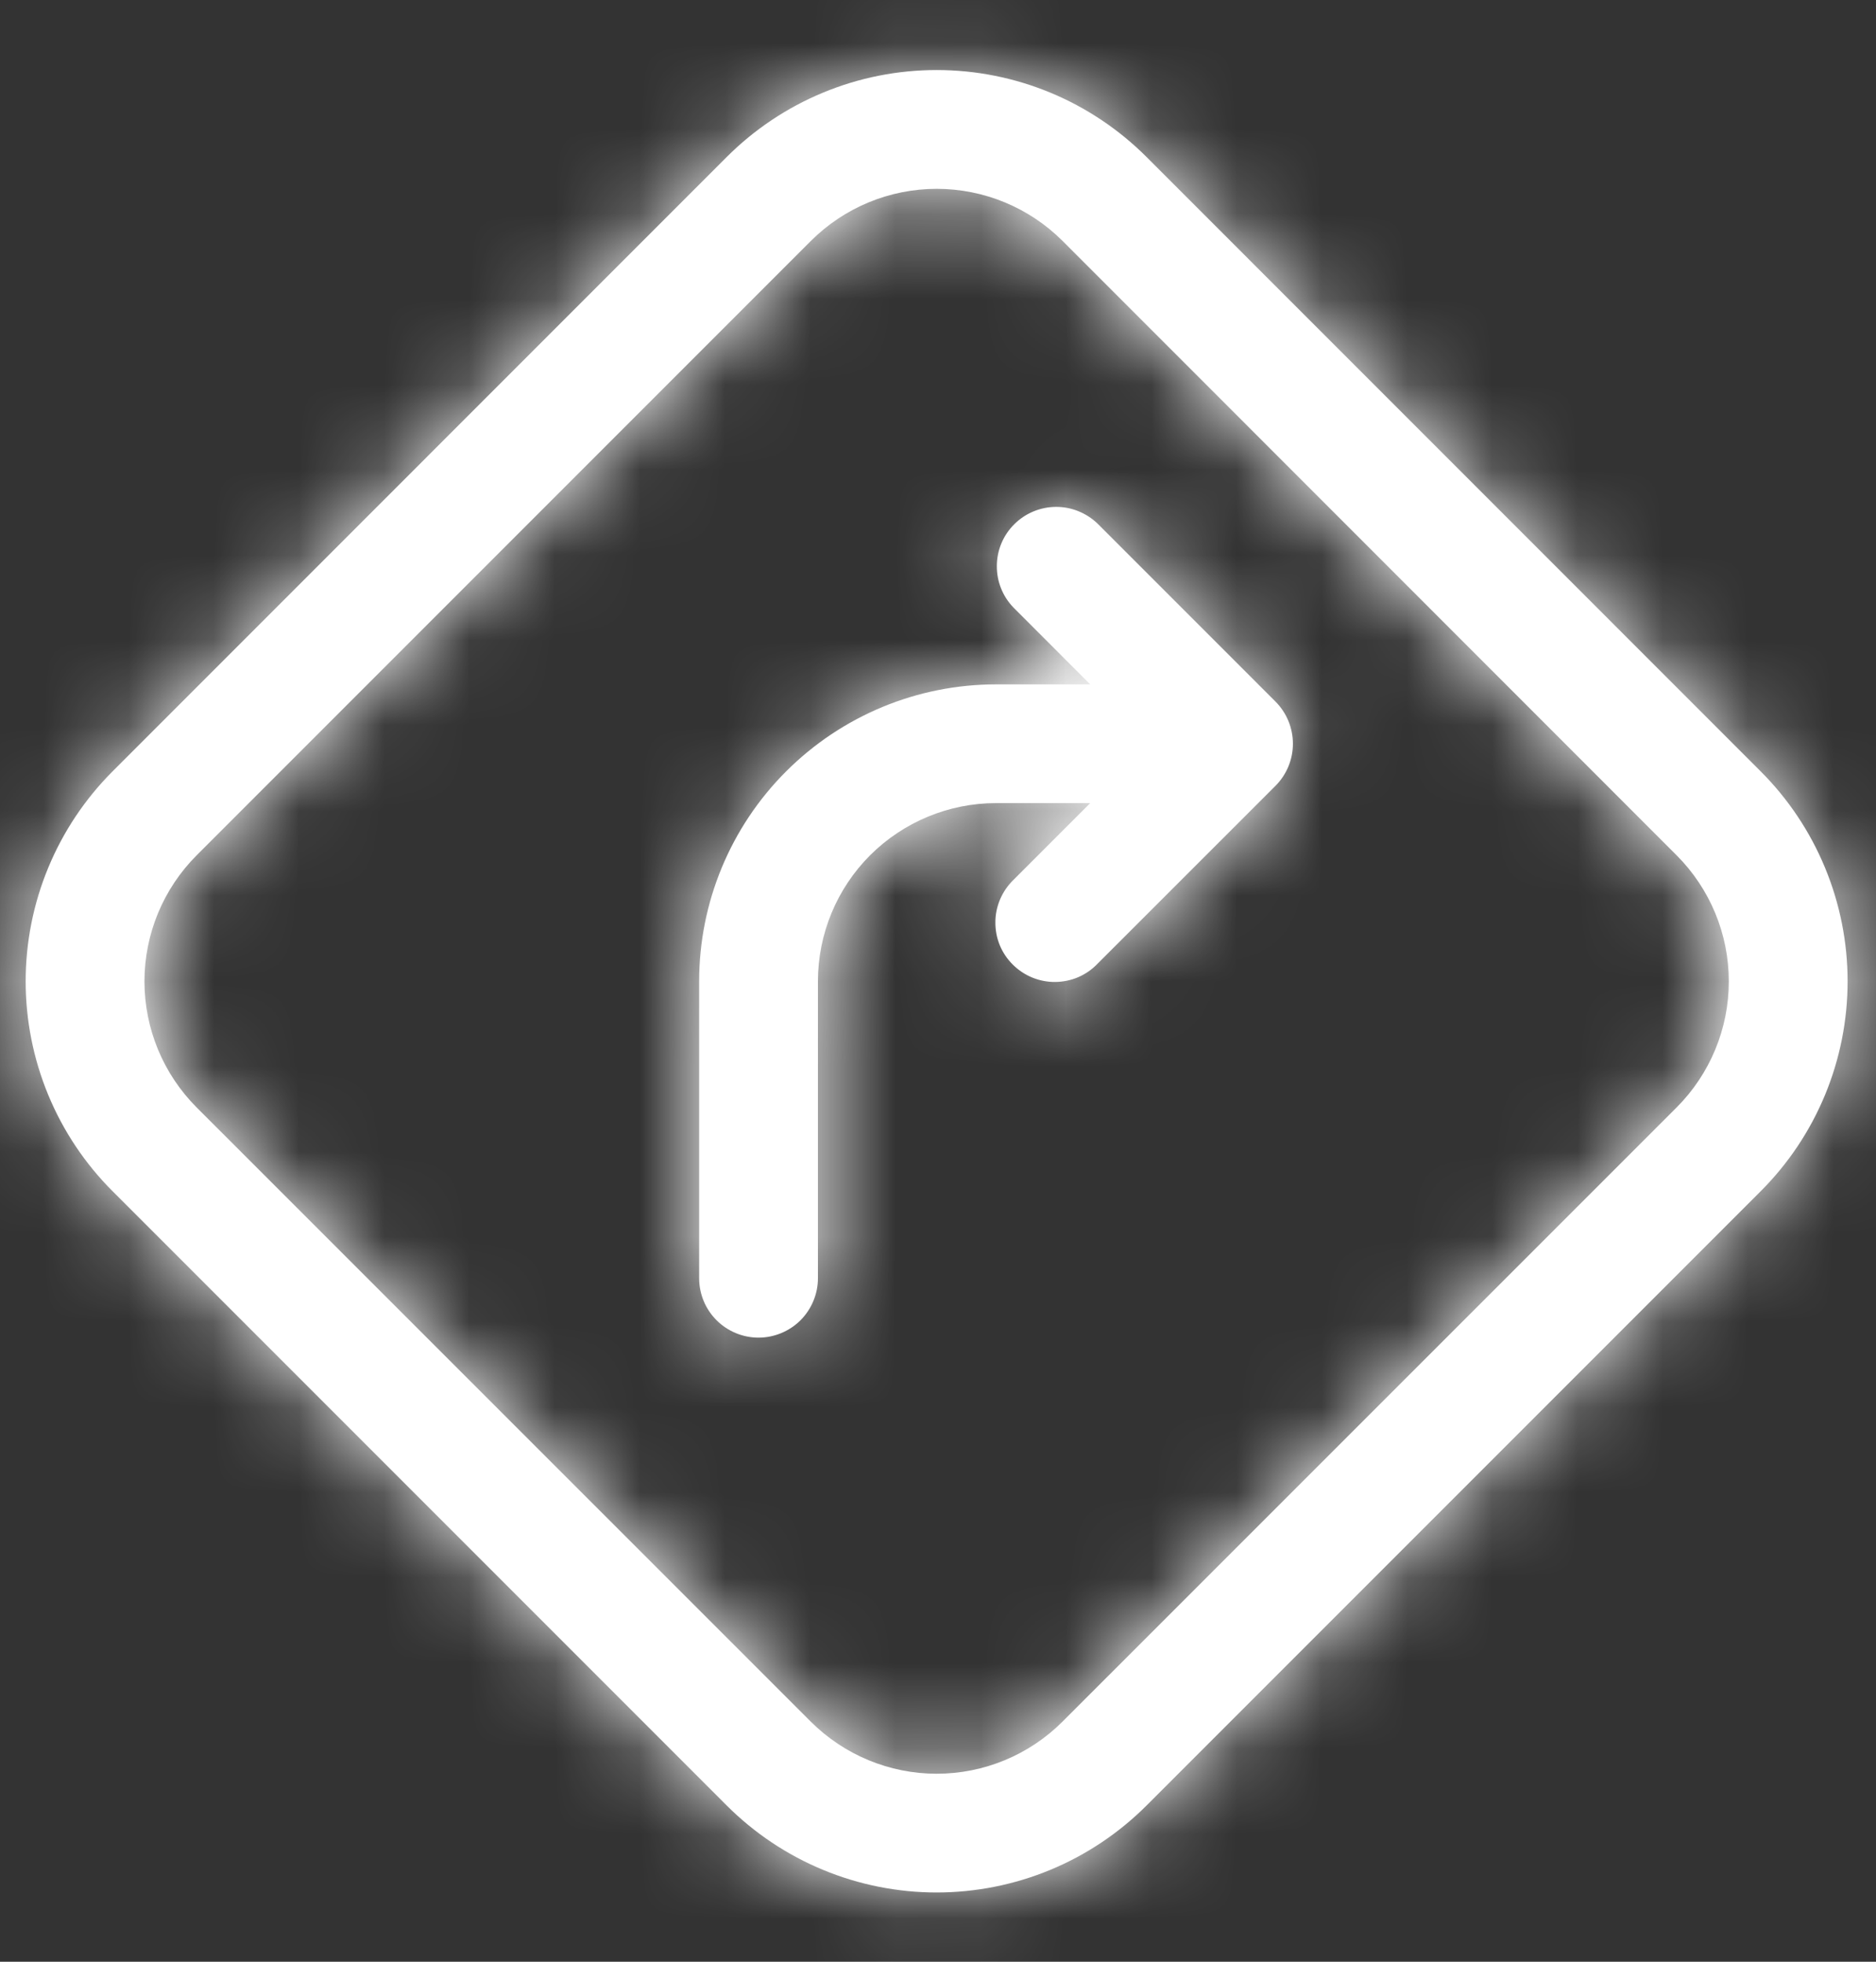 <svg width="22" height="23" viewBox="0 0 22 23" fill="none" xmlns="http://www.w3.org/2000/svg">
<rect x="0" y="0" width="22" height="23" fill="#333333" stroke="none"/>
<mask id="path-1-inside-1_22_1263" fill="white">
<path d="M11.68 9.416C11.126 9.416 10.595 9.637 10.203 10.028C9.812 10.42 9.592 10.951 9.592 11.505V14.986C9.592 15.171 9.518 15.348 9.388 15.479C9.257 15.609 9.08 15.683 8.895 15.683C8.711 15.683 8.533 15.609 8.403 15.479C8.272 15.348 8.199 15.171 8.199 14.986V11.505C8.199 10.582 8.566 9.696 9.219 9.044C9.872 8.391 10.757 8.024 11.68 8.024H12.785L11.885 7.123C11.758 6.992 11.688 6.816 11.69 6.633C11.691 6.451 11.764 6.276 11.894 6.147C12.023 6.018 12.197 5.945 12.38 5.943C12.562 5.941 12.738 6.012 12.87 6.138L14.959 8.227C15.089 8.358 15.162 8.535 15.162 8.72C15.162 8.904 15.089 9.081 14.959 9.212L12.87 11.3C12.806 11.367 12.729 11.42 12.644 11.457C12.559 11.493 12.467 11.512 12.375 11.513C12.283 11.514 12.191 11.496 12.105 11.461C12.02 11.426 11.942 11.374 11.877 11.309C11.811 11.244 11.759 11.166 11.724 11.081C11.689 10.995 11.672 10.903 11.673 10.811C11.673 10.718 11.693 10.627 11.729 10.542C11.766 10.457 11.819 10.38 11.885 10.316L12.785 9.416H11.68ZM8.522 1.841C8.845 1.518 9.229 1.261 9.652 1.086C10.074 0.911 10.527 0.821 10.984 0.821C11.441 0.821 11.894 0.911 12.317 1.086C12.739 1.261 13.123 1.518 13.446 1.841L20.647 9.043C20.971 9.367 21.227 9.75 21.402 10.173C21.577 10.595 21.667 11.048 21.667 11.505C21.667 11.963 21.577 12.415 21.402 12.838C21.227 13.26 20.971 13.644 20.647 13.967L13.446 21.168C13.123 21.491 12.739 21.748 12.317 21.923C11.894 22.098 11.441 22.188 10.984 22.188C10.527 22.188 10.074 22.098 9.652 21.923C9.229 21.748 8.845 21.491 8.522 21.168L1.321 13.967C0.997 13.644 0.741 13.26 0.566 12.838C0.391 12.415 0.301 11.963 0.301 11.505C0.301 11.048 0.391 10.595 0.566 10.173C0.741 9.75 0.997 9.367 1.321 9.043L8.522 1.841ZM12.462 2.826C12.07 2.434 11.539 2.214 10.985 2.214C10.431 2.214 9.9 2.434 9.508 2.826L2.305 10.029C1.914 10.421 1.694 10.952 1.694 11.506C1.694 12.06 1.914 12.591 2.305 12.983L9.508 20.185C9.9 20.576 10.431 20.796 10.984 20.796C11.538 20.796 12.069 20.576 12.46 20.185L19.663 12.983C20.054 12.591 20.274 12.06 20.274 11.506C20.274 10.952 20.054 10.421 19.663 10.029L12.462 2.826Z"/>
</mask>
<path d="M11.68 9.416C11.126 9.416 10.595 9.637 10.203 10.028C9.812 10.42 9.592 10.951 9.592 11.505V14.986C9.592 15.171 9.518 15.348 9.388 15.479C9.257 15.609 9.08 15.683 8.895 15.683C8.711 15.683 8.533 15.609 8.403 15.479C8.272 15.348 8.199 15.171 8.199 14.986V11.505C8.199 10.582 8.566 9.696 9.219 9.044C9.872 8.391 10.757 8.024 11.68 8.024H12.785L11.885 7.123C11.758 6.992 11.688 6.816 11.69 6.633C11.691 6.451 11.764 6.276 11.894 6.147C12.023 6.018 12.197 5.945 12.38 5.943C12.562 5.941 12.738 6.012 12.87 6.138L14.959 8.227C15.089 8.358 15.162 8.535 15.162 8.72C15.162 8.904 15.089 9.081 14.959 9.212L12.87 11.3C12.806 11.367 12.729 11.42 12.644 11.457C12.559 11.493 12.467 11.512 12.375 11.513C12.283 11.514 12.191 11.496 12.105 11.461C12.02 11.426 11.942 11.374 11.877 11.309C11.811 11.244 11.759 11.166 11.724 11.081C11.689 10.995 11.672 10.903 11.673 10.811C11.673 10.718 11.693 10.627 11.729 10.542C11.766 10.457 11.819 10.38 11.885 10.316L12.785 9.416H11.68ZM8.522 1.841C8.845 1.518 9.229 1.261 9.652 1.086C10.074 0.911 10.527 0.821 10.984 0.821C11.441 0.821 11.894 0.911 12.317 1.086C12.739 1.261 13.123 1.518 13.446 1.841L20.647 9.043C20.971 9.367 21.227 9.75 21.402 10.173C21.577 10.595 21.667 11.048 21.667 11.505C21.667 11.963 21.577 12.415 21.402 12.838C21.227 13.26 20.971 13.644 20.647 13.967L13.446 21.168C13.123 21.491 12.739 21.748 12.317 21.923C11.894 22.098 11.441 22.188 10.984 22.188C10.527 22.188 10.074 22.098 9.652 21.923C9.229 21.748 8.845 21.491 8.522 21.168L1.321 13.967C0.997 13.644 0.741 13.26 0.566 12.838C0.391 12.415 0.301 11.963 0.301 11.505C0.301 11.048 0.391 10.595 0.566 10.173C0.741 9.75 0.997 9.367 1.321 9.043L8.522 1.841ZM12.462 2.826C12.07 2.434 11.539 2.214 10.985 2.214C10.431 2.214 9.9 2.434 9.508 2.826L2.305 10.029C1.914 10.421 1.694 10.952 1.694 11.506C1.694 12.06 1.914 12.591 2.305 12.983L9.508 20.185C9.9 20.576 10.431 20.796 10.984 20.796C11.538 20.796 12.069 20.576 12.46 20.185L19.663 12.983C20.054 12.591 20.274 12.06 20.274 11.506C20.274 10.952 20.054 10.421 19.663 10.029L12.462 2.826Z" fill="white"/>
<path d="M11.68 9.416V5.143V9.416ZM9.592 11.505H5.318H9.592ZM12.785 8.024V12.297H23.091L15.809 5.004L12.785 8.024ZM11.885 7.123L8.811 10.092L8.836 10.117L8.861 10.142L11.885 7.123ZM12.87 6.138L15.891 3.117L15.865 3.09L15.838 3.065L12.87 6.138ZM14.959 8.227L17.981 5.206L17.98 5.205L14.959 8.227ZM14.959 9.212L17.98 12.234L17.981 12.233L14.959 9.212ZM12.87 11.3L9.848 8.279L9.822 8.305L9.796 8.332L12.87 11.3ZM11.885 10.316L14.854 13.39L14.88 13.364L14.907 13.338L11.885 10.316ZM12.785 9.416L15.806 12.438L23.102 5.143H12.785V9.416ZM8.522 1.841L11.544 4.863L11.544 4.863L8.522 1.841ZM10.984 0.821V5.095V0.821ZM13.446 1.841L10.424 4.863L10.424 4.863L13.446 1.841ZM20.647 9.043L17.625 12.065L17.626 12.066L20.647 9.043ZM20.647 13.967L17.626 10.945L17.626 10.945L20.647 13.967ZM13.446 21.168L10.425 18.146L10.424 18.146L13.446 21.168ZM8.522 21.168L11.544 18.146L11.544 18.146L8.522 21.168ZM1.321 13.967L4.342 10.945L4.342 10.945L1.321 13.967ZM0.301 11.505H4.574H0.301ZM1.321 9.043L4.342 12.066L4.343 12.065L1.321 9.043ZM12.462 2.826L15.484 -0.196L15.483 -0.197L12.462 2.826ZM10.985 2.214V-2.059V2.214ZM9.508 2.826L6.487 -0.197L6.486 -0.196L9.508 2.826ZM2.305 10.029L-0.717 7.008L-0.717 7.008L2.305 10.029ZM1.694 11.506H5.967H1.694ZM2.305 12.983L-0.717 16.004L-0.716 16.005L2.305 12.983ZM9.508 20.185L6.486 23.207L6.488 23.209L9.508 20.185ZM10.984 20.796V16.522V20.796ZM12.46 20.185L15.48 23.209L15.482 23.207L12.46 20.185ZM19.663 12.983L22.684 16.005L22.685 16.004L19.663 12.983ZM20.274 11.506H16.001H20.274ZM19.663 10.029L16.641 13.05L16.641 13.05L19.663 10.029ZM11.68 5.143C9.993 5.143 8.375 5.813 7.182 7.006L13.225 13.05C12.815 13.46 12.26 13.69 11.68 13.69V5.143ZM7.182 7.006C5.989 8.2 5.318 9.818 5.318 11.505H13.865C13.865 12.085 13.635 12.64 13.225 13.05L7.182 7.006ZM5.318 11.505V14.986H13.865V11.505H5.318ZM5.318 14.986C5.318 14.038 5.695 13.128 6.366 12.457L12.409 18.501C13.341 17.569 13.865 16.305 13.865 14.986H5.318ZM6.366 12.457C7.037 11.786 7.947 11.409 8.895 11.409V19.956C10.213 19.956 11.477 19.433 12.409 18.501L6.366 12.457ZM8.895 11.409C9.844 11.409 10.754 11.786 11.424 12.457L5.381 18.501C6.313 19.433 7.577 19.956 8.895 19.956V11.409ZM11.424 12.457C12.095 13.128 12.472 14.038 12.472 14.986H3.926C3.926 16.305 4.449 17.569 5.381 18.501L11.424 12.457ZM12.472 14.986V11.505H3.926V14.986H12.472ZM12.472 11.505C12.472 11.715 12.389 11.917 12.24 12.065L6.197 6.022C4.743 7.476 3.926 9.448 3.926 11.505H12.472ZM12.24 12.065C12.092 12.214 11.89 12.297 11.68 12.297V3.751C9.624 3.751 7.651 4.568 6.197 6.022L12.24 12.065ZM11.68 12.297H12.785V3.751H11.68V12.297ZM15.809 5.004L14.909 4.104L8.861 10.142L9.761 11.043L15.809 5.004ZM14.959 4.154C15.61 4.829 15.971 5.732 15.963 6.67L7.417 6.596C7.405 7.899 7.906 9.155 8.811 10.092L14.959 4.154ZM15.963 6.67C15.955 7.608 15.579 8.506 14.915 9.169L8.872 3.125C7.951 4.047 7.428 5.293 7.417 6.596L15.963 6.67ZM14.915 9.169C14.252 9.832 13.355 10.208 12.417 10.216L12.343 1.67C11.04 1.681 9.793 2.204 8.872 3.125L14.915 9.169ZM12.417 10.216C11.479 10.224 10.576 9.864 9.901 9.212L15.838 3.065C14.901 2.159 13.646 1.659 12.343 1.67L12.417 10.216ZM9.848 9.16L11.937 11.249L17.98 5.205L15.891 3.117L9.848 9.16ZM11.937 11.249C11.266 10.578 10.889 9.668 10.889 8.72H19.436C19.436 7.402 18.912 6.138 17.981 5.206L11.937 11.249ZM10.889 8.72C10.889 7.771 11.266 6.861 11.937 6.19L17.981 12.233C18.912 11.301 19.436 10.037 19.436 8.72H10.889ZM11.937 6.19L9.848 8.279L15.891 14.322L17.98 12.234L11.937 6.19ZM9.796 8.332C10.126 7.99 10.521 7.718 10.957 7.53L14.33 15.383C14.937 15.123 15.485 14.744 15.943 14.269L9.796 8.332ZM10.957 7.53C11.393 7.343 11.863 7.244 12.338 7.24L12.412 15.786C13.072 15.78 13.724 15.643 14.33 15.383L10.957 7.53ZM12.338 7.24C12.813 7.236 13.284 7.326 13.723 7.506L10.487 15.416C11.098 15.666 11.752 15.792 12.412 15.786L12.338 7.24ZM13.723 7.506C14.163 7.686 14.562 7.951 14.898 8.287L8.855 14.331C9.322 14.798 9.876 15.166 10.487 15.416L13.723 7.506ZM14.898 8.287C15.234 8.623 15.5 9.023 15.68 9.462L7.769 12.699C8.019 13.309 8.388 13.864 8.855 14.331L14.898 8.287ZM15.68 9.462C15.859 9.902 15.95 10.373 15.946 10.848L7.399 10.774C7.394 11.434 7.519 12.088 7.769 12.699L15.68 9.462ZM15.946 10.848C15.942 11.323 15.843 11.792 15.655 12.229L7.803 8.855C7.542 9.462 7.405 10.114 7.399 10.774L15.946 10.848ZM15.655 12.229C15.468 12.665 15.195 13.06 14.854 13.39L8.916 7.242C8.442 7.701 8.063 8.249 7.803 8.855L15.655 12.229ZM14.907 13.338L15.806 12.438L9.763 6.395L8.864 7.294L14.907 13.338ZM12.785 5.143H11.68V13.69H12.785V5.143ZM11.544 4.863C11.47 4.936 11.383 4.994 11.287 5.034L8.016 -2.862C7.075 -2.472 6.22 -1.901 5.5 -1.18L11.544 4.863ZM11.287 5.034C11.191 5.074 11.088 5.095 10.984 5.095V-3.452C9.966 -3.452 8.957 -3.252 8.016 -2.862L11.287 5.034ZM10.984 5.095C10.88 5.095 10.777 5.074 10.681 5.034L13.952 -2.862C13.011 -3.252 12.003 -3.452 10.984 -3.452V5.095ZM10.681 5.034C10.585 4.994 10.498 4.936 10.424 4.863L16.468 -1.18C15.748 -1.901 14.893 -2.472 13.952 -2.862L10.681 5.034ZM10.424 4.863L17.625 12.065L23.669 6.022L16.468 -1.18L10.424 4.863ZM17.626 12.066C17.553 11.992 17.494 11.905 17.454 11.809L25.35 8.537C24.96 7.596 24.389 6.741 23.669 6.021L17.626 12.066ZM17.454 11.809C17.415 11.712 17.394 11.609 17.394 11.505H25.941C25.941 10.487 25.74 9.478 25.35 8.537L17.454 11.809ZM17.394 11.505C17.394 11.401 17.415 11.298 17.454 11.202L25.35 14.473C25.74 13.532 25.941 12.524 25.941 11.505H17.394ZM17.454 11.202C17.494 11.106 17.553 11.018 17.626 10.945L23.669 16.989C24.389 16.269 24.96 15.414 25.35 14.473L17.454 11.202ZM17.626 10.945L10.425 18.146L16.468 24.19L23.669 16.989L17.626 10.945ZM10.424 18.146C10.498 18.073 10.585 18.015 10.681 17.975L13.952 25.871C14.893 25.481 15.748 24.91 16.468 24.189L10.424 18.146ZM10.681 17.975C10.777 17.935 10.88 17.915 10.984 17.915V26.461C12.003 26.461 13.011 26.261 13.952 25.871L10.681 17.975ZM10.984 17.915C11.088 17.915 11.191 17.935 11.287 17.975L8.016 25.871C8.957 26.261 9.966 26.461 10.984 26.461V17.915ZM11.287 17.975C11.383 18.015 11.47 18.073 11.544 18.146L5.5 24.189C6.22 24.91 7.075 25.481 8.016 25.871L11.287 17.975ZM11.544 18.146L4.342 10.945L-1.701 16.989L5.5 24.19L11.544 18.146ZM4.342 10.945C4.416 11.018 4.474 11.106 4.514 11.202L-3.382 14.473C-2.992 15.414 -2.421 16.269 -1.7 16.989L4.342 10.945ZM4.514 11.202C4.554 11.298 4.574 11.401 4.574 11.505H-3.973C-3.973 12.524 -3.772 13.532 -3.382 14.473L4.514 11.202ZM4.574 11.505C4.574 11.609 4.554 11.712 4.514 11.809L-3.382 8.537C-3.772 9.478 -3.973 10.487 -3.973 11.505H4.574ZM4.514 11.809C4.474 11.905 4.416 11.992 4.342 12.066L-1.7 6.021C-2.421 6.741 -2.992 7.596 -3.382 8.537L4.514 11.809ZM4.343 12.065L11.544 4.863L5.5 -1.18L-1.701 6.022L4.343 12.065ZM15.483 -0.197C14.29 -1.389 12.672 -2.059 10.985 -2.059V6.487C10.406 6.487 9.85 6.257 9.441 5.848L15.483 -0.197ZM10.985 -2.059C9.298 -2.059 7.68 -1.389 6.487 -0.197L12.529 5.848C12.119 6.257 11.564 6.487 10.985 6.487V-2.059ZM6.486 -0.196L-0.717 7.008L5.327 13.051L12.53 5.847L6.486 -0.196ZM-0.717 7.008C-1.909 8.201 -2.58 9.819 -2.58 11.506H5.967C5.967 12.085 5.737 12.641 5.327 13.05L-0.717 7.008ZM-2.58 11.506C-2.58 13.193 -1.909 14.811 -0.717 16.004L5.327 9.961C5.737 10.371 5.967 10.927 5.967 11.506H-2.58ZM-0.716 16.005L6.486 23.207L12.53 17.163L5.327 9.961L-0.716 16.005ZM6.488 23.209C7.681 24.4 9.298 25.069 10.984 25.069V16.522C11.563 16.522 12.118 16.752 12.528 17.161L6.488 23.209ZM10.984 25.069C12.67 25.069 14.287 24.4 15.48 23.209L9.441 17.161C9.85 16.752 10.405 16.522 10.984 16.522V25.069ZM15.482 23.207L22.684 16.005L16.641 9.961L9.439 17.163L15.482 23.207ZM22.685 16.004C23.878 14.811 24.548 13.193 24.548 11.506H16.001C16.001 10.927 16.231 10.371 16.641 9.961L22.685 16.004ZM24.548 11.506C24.548 9.819 23.878 8.201 22.685 7.008L16.641 13.05C16.231 12.641 16.001 12.085 16.001 11.506H24.548ZM22.685 7.008L15.484 -0.196L9.439 5.847L16.641 13.05L22.685 7.008Z" fill="white" mask="url(#path-1-inside-1_22_1263)"/>
</svg>
